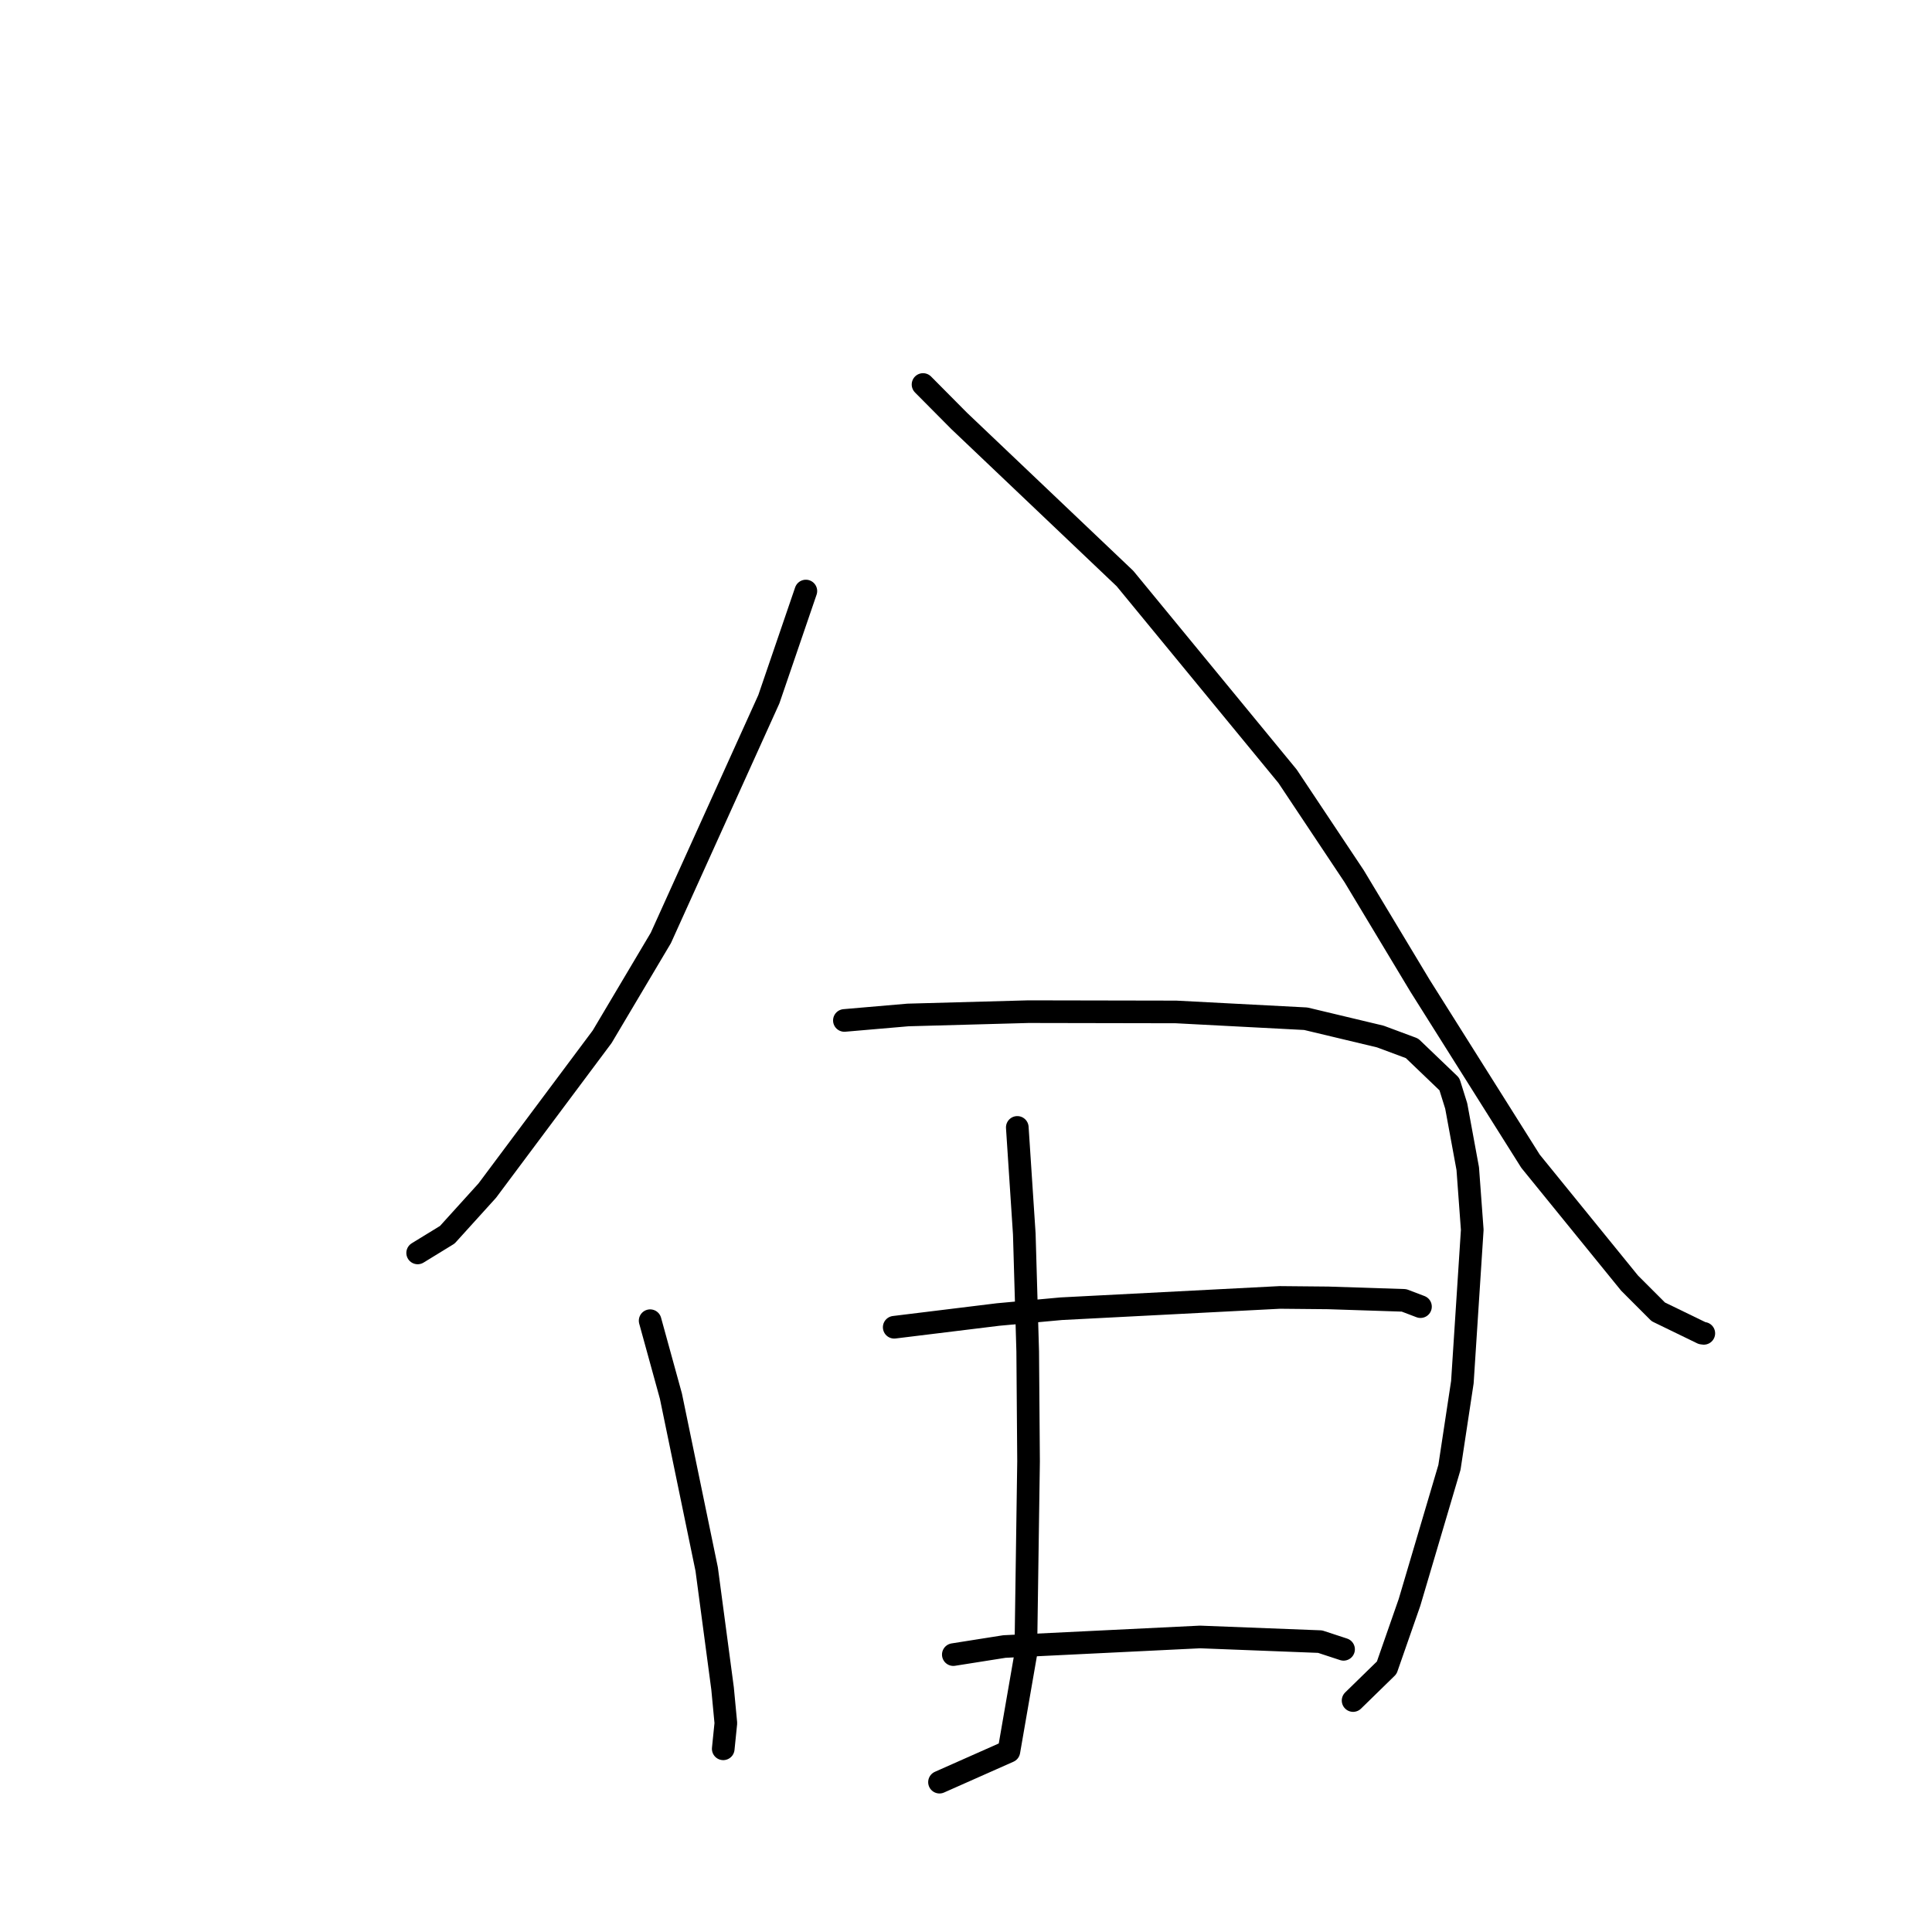 <?xml version="1.0" standalone="no"?>
    <svg width="256" height="256" xmlns="http://www.w3.org/2000/svg" version="1.1">
    <polyline stroke="black" stroke-width="3" stroke-linecap="round" fill="transparent" stroke-linejoin="round" points="106.781 78.315 101.877 92.652 87.568 124.277 79.79 137.374 64.563 157.765 59.269 163.611 55.699 165.8 55.342 166.019 " />
        <polyline stroke="black" stroke-width="3" stroke-linecap="round" fill="transparent" stroke-linejoin="round" points="122.307 50.949 127.099 55.778 149.069 76.662 170.609 102.86 179.434 116.109 188.16 130.615 202.803 153.87 215.928 170.02 219.731 173.826 225.533 176.644 225.744 176.672 225.764 176.675 " />
        <polyline stroke="black" stroke-width="3" stroke-linecap="round" fill="transparent" stroke-linejoin="round" points="86.147 174.999 88.899 184.994 93.639 207.924 95.743 223.722 96.179 228.324 95.864 231.417 95.833 231.726 " />
        <polyline stroke="black" stroke-width="3" stroke-linecap="round" fill="transparent" stroke-linejoin="round" points="111.886 135.214 120.306 134.489 136.273 134.051 155.828 134.087 173.025 134.987 182.9 137.346 187.099 138.909 192.054 143.657 192.957 146.548 194.484 154.848 195.081 162.957 193.772 183.142 192.06 194.433 186.766 212.329 183.748 220.981 179.697 224.935 179.292 225.33 " />
        <polyline stroke="black" stroke-width="3" stroke-linecap="round" fill="transparent" stroke-linejoin="round" points="134.797 149.388 135.724 163.51 136.177 179.09 136.289 193.633 135.92 219.172 133.683 232.064 125.324 235.774 124.488 236.145 " />
        <polyline stroke="black" stroke-width="3" stroke-linecap="round" fill="transparent" stroke-linejoin="round" points="118.488 175.867 132.255 174.179 140.627 173.412 169.586 171.916 175.994 171.977 186.036 172.305 188.023 173.06 188.221 173.136 " />
        <polyline stroke="black" stroke-width="3" stroke-linecap="round" fill="transparent" stroke-linejoin="round" points="126.319 219.243 133.09 218.173 159.015 216.906 174.919 217.523 177.725 218.443 178.005 218.535 178.029 218.543 " />
        </svg>